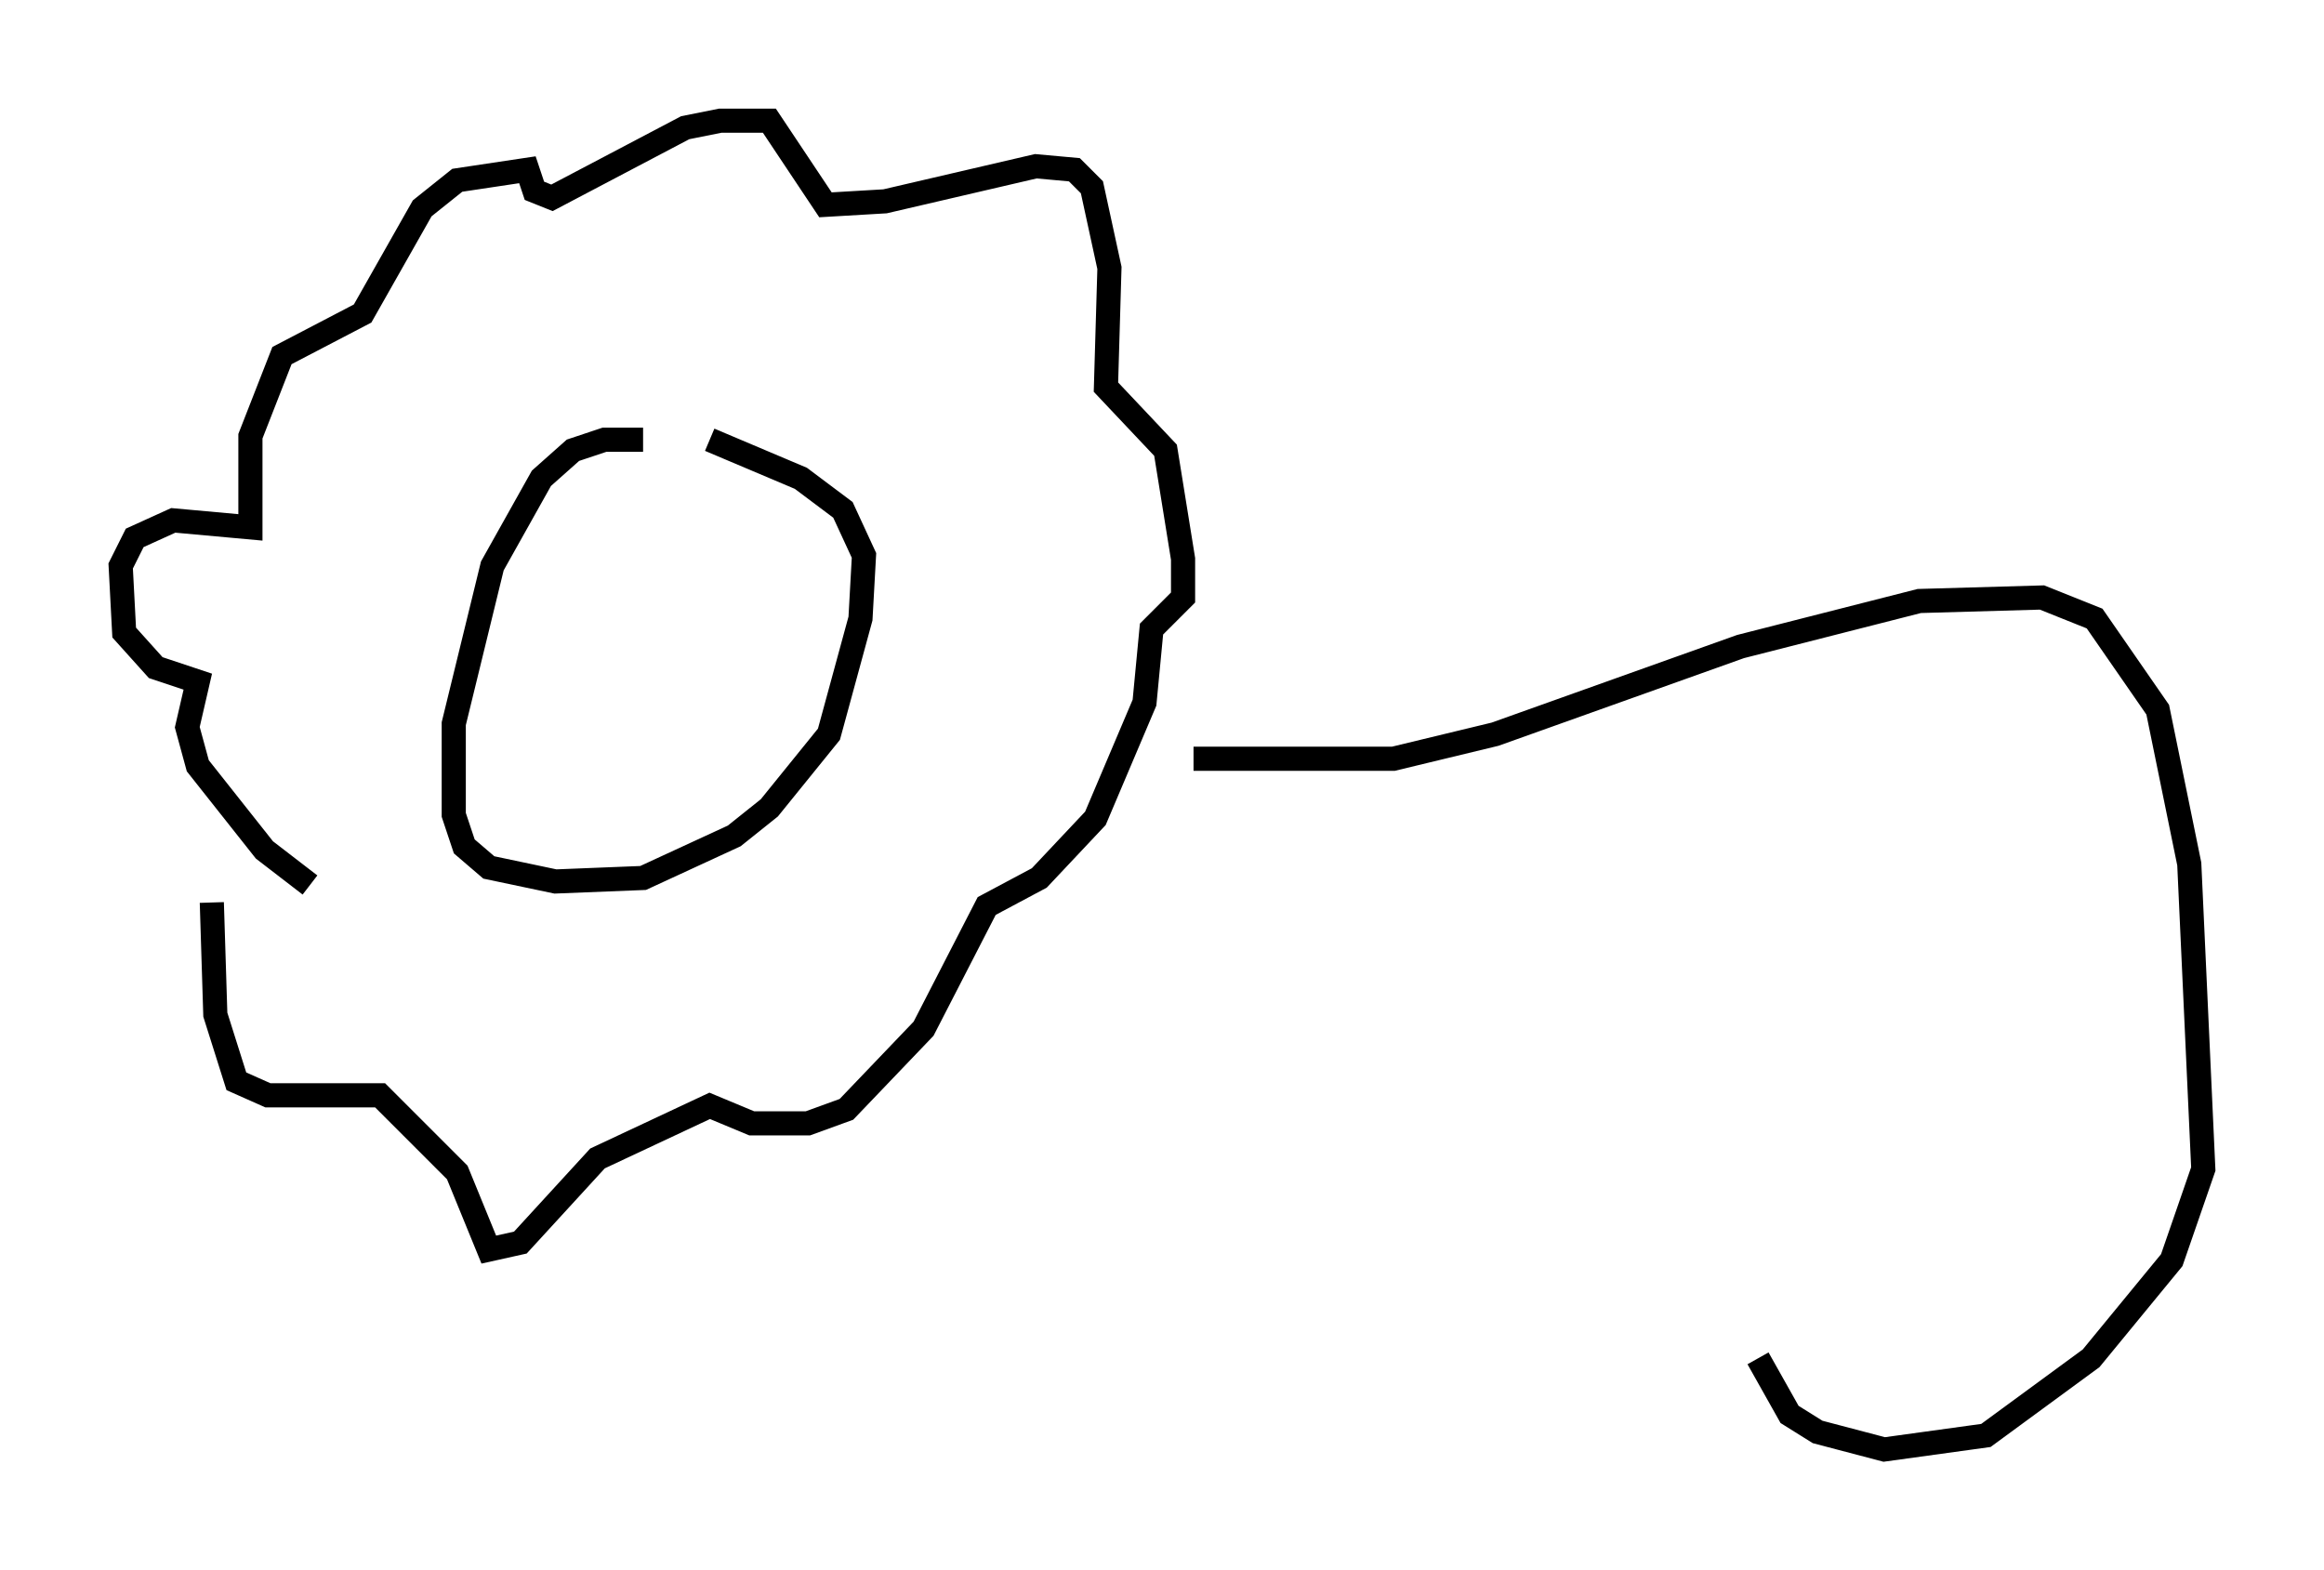 <?xml version="1.0" encoding="utf-8" ?>
<svg baseProfile="full" height="65.05" version="1.1" width="96.279" xmlns="http://www.w3.org/2000/svg" xmlns:ev="http://www.w3.org/2001/xml-events" xmlns:xlink="http://www.w3.org/1999/xlink"><defs /><rect fill="white" height="65.05" width="96.279" x="0" y="0" /><path d="M27.659, 18.799 m-1.017, -0.581 l-1.598, 0.0 -1.307, 0.436 l-1.307, 1.162 -2.034, 3.631 l-1.598, 6.536 0.0, 3.777 l0.436, 1.307 1.017, 0.872 l2.76, 0.581 3.631, -0.145 l3.777, -1.743 1.453, -1.162 l2.469, -3.05 1.307, -4.793 l0.145, -2.615 -0.872, -1.888 l-1.743, -1.307 -3.777, -1.598 m-16.559, 18.447 l-1.888, -1.453 -2.76, -3.486 l-0.436, -1.598 0.436, -1.888 l-1.743, -0.581 -1.307, -1.453 l-0.145, -2.76 0.581, -1.162 l1.598, -0.726 3.196, 0.291 l0.0, -3.777 1.307, -3.341 l3.341, -1.743 2.469, -4.358 l1.453, -1.162 2.905, -0.436 l0.291, 0.872 0.726, 0.291 l5.52, -2.905 1.453, -0.291 l2.034, 0.0 2.324, 3.486 l2.469, -0.145 6.246, -1.453 l1.598, 0.145 0.726, 0.726 l0.726, 3.341 -0.145, 4.939 l2.469, 2.615 0.726, 4.503 l0.0, 1.598 -1.307, 1.307 l-0.291, 3.05 -2.034, 4.793 l-2.324, 2.469 -2.179, 1.162 l-2.615, 5.084 -3.196, 3.341 l-1.598, 0.581 -2.324, 0.0 l-1.743, -0.726 -4.648, 2.179 l-3.196, 3.486 -1.307, 0.291 l-1.307, -3.196 -3.196, -3.196 l-4.648, 0.0 -1.307, -0.581 l-0.872, -2.76 -0.145, -4.648 m40.67, -5.955 l8.279, 0.0 4.212, -1.017 l10.168, -3.631 7.408, -1.888 l5.084, -0.145 2.179, 0.872 l2.615, 3.777 1.307, 6.391 l0.581, 12.637 -1.307, 3.777 l-3.341, 4.067 -4.358, 3.196 l-4.212, 0.581 -2.76, -0.726 l-1.162, -0.726 -1.307, -2.324 " fill="none" stroke="black" stroke-width="1" /></svg>